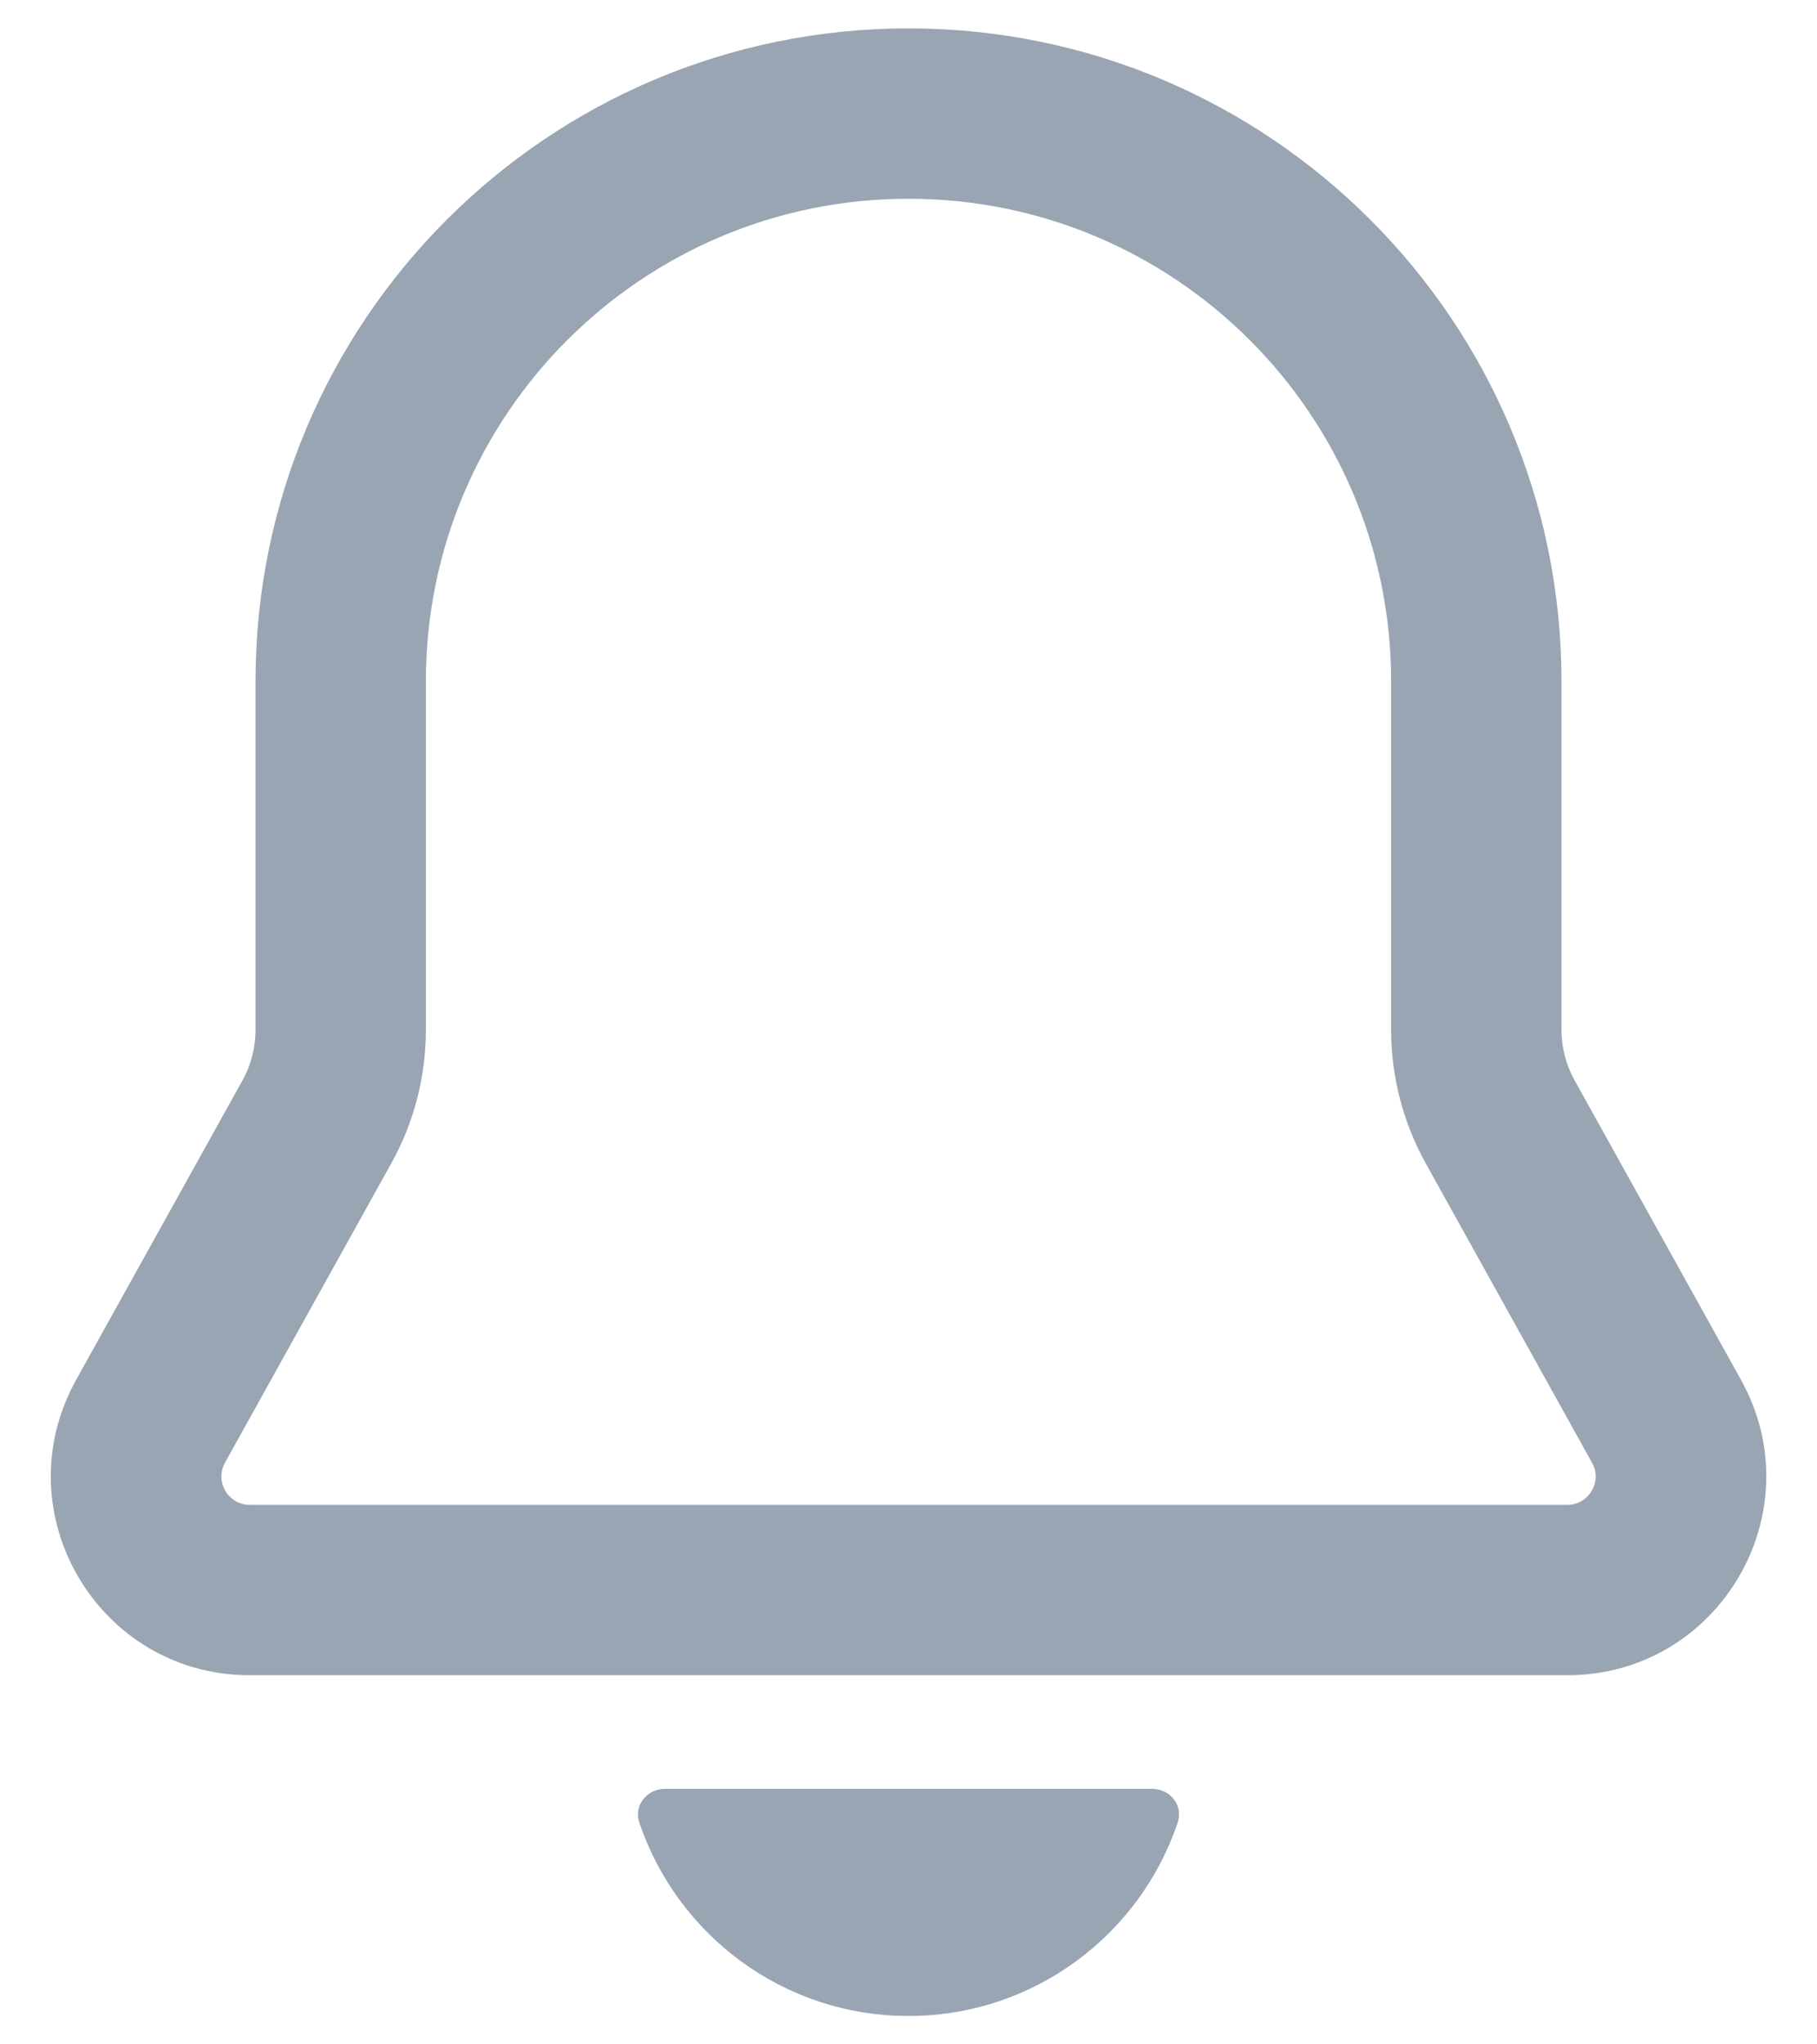 <svg width="16" height="18" viewBox="0 0 16 18" fill="none" xmlns="http://www.w3.org/2000/svg">
<path fill-rule="evenodd" clip-rule="evenodd" d="M8 0.25C4.825 0.25 2.25 2.824 2.25 6V9.068C2.25 9.224 2.211 9.377 2.135 9.513L0.67 12.15C0.022 13.317 0.865 14.75 2.2 14.75H13.801C15.135 14.75 15.979 13.317 15.331 12.15L13.866 9.513C13.79 9.377 13.75 9.224 13.75 9.068V6C13.75 2.824 11.176 0.25 8 0.25ZM3.75 6C3.75 3.653 5.653 1.75 8 1.75C10.348 1.75 12.25 3.653 12.25 6V9.068C12.25 9.479 12.355 9.883 12.554 10.242L14.019 12.879C14.112 13.045 13.991 13.25 13.801 13.25H2.2C2.009 13.25 1.889 13.045 1.981 12.879L3.446 10.242C3.646 9.883 3.75 9.479 3.75 9.068V6Z" fill="#99A5B2"/>
<path d="M5.629 16.045C5.579 15.895 5.698 15.75 5.856 15.75H10.144C10.302 15.75 10.421 15.895 10.371 16.045C10.039 17.036 9.103 17.75 8 17.75C6.897 17.75 5.962 17.036 5.629 16.045Z" fill="#99A5B2"/>
</svg>
